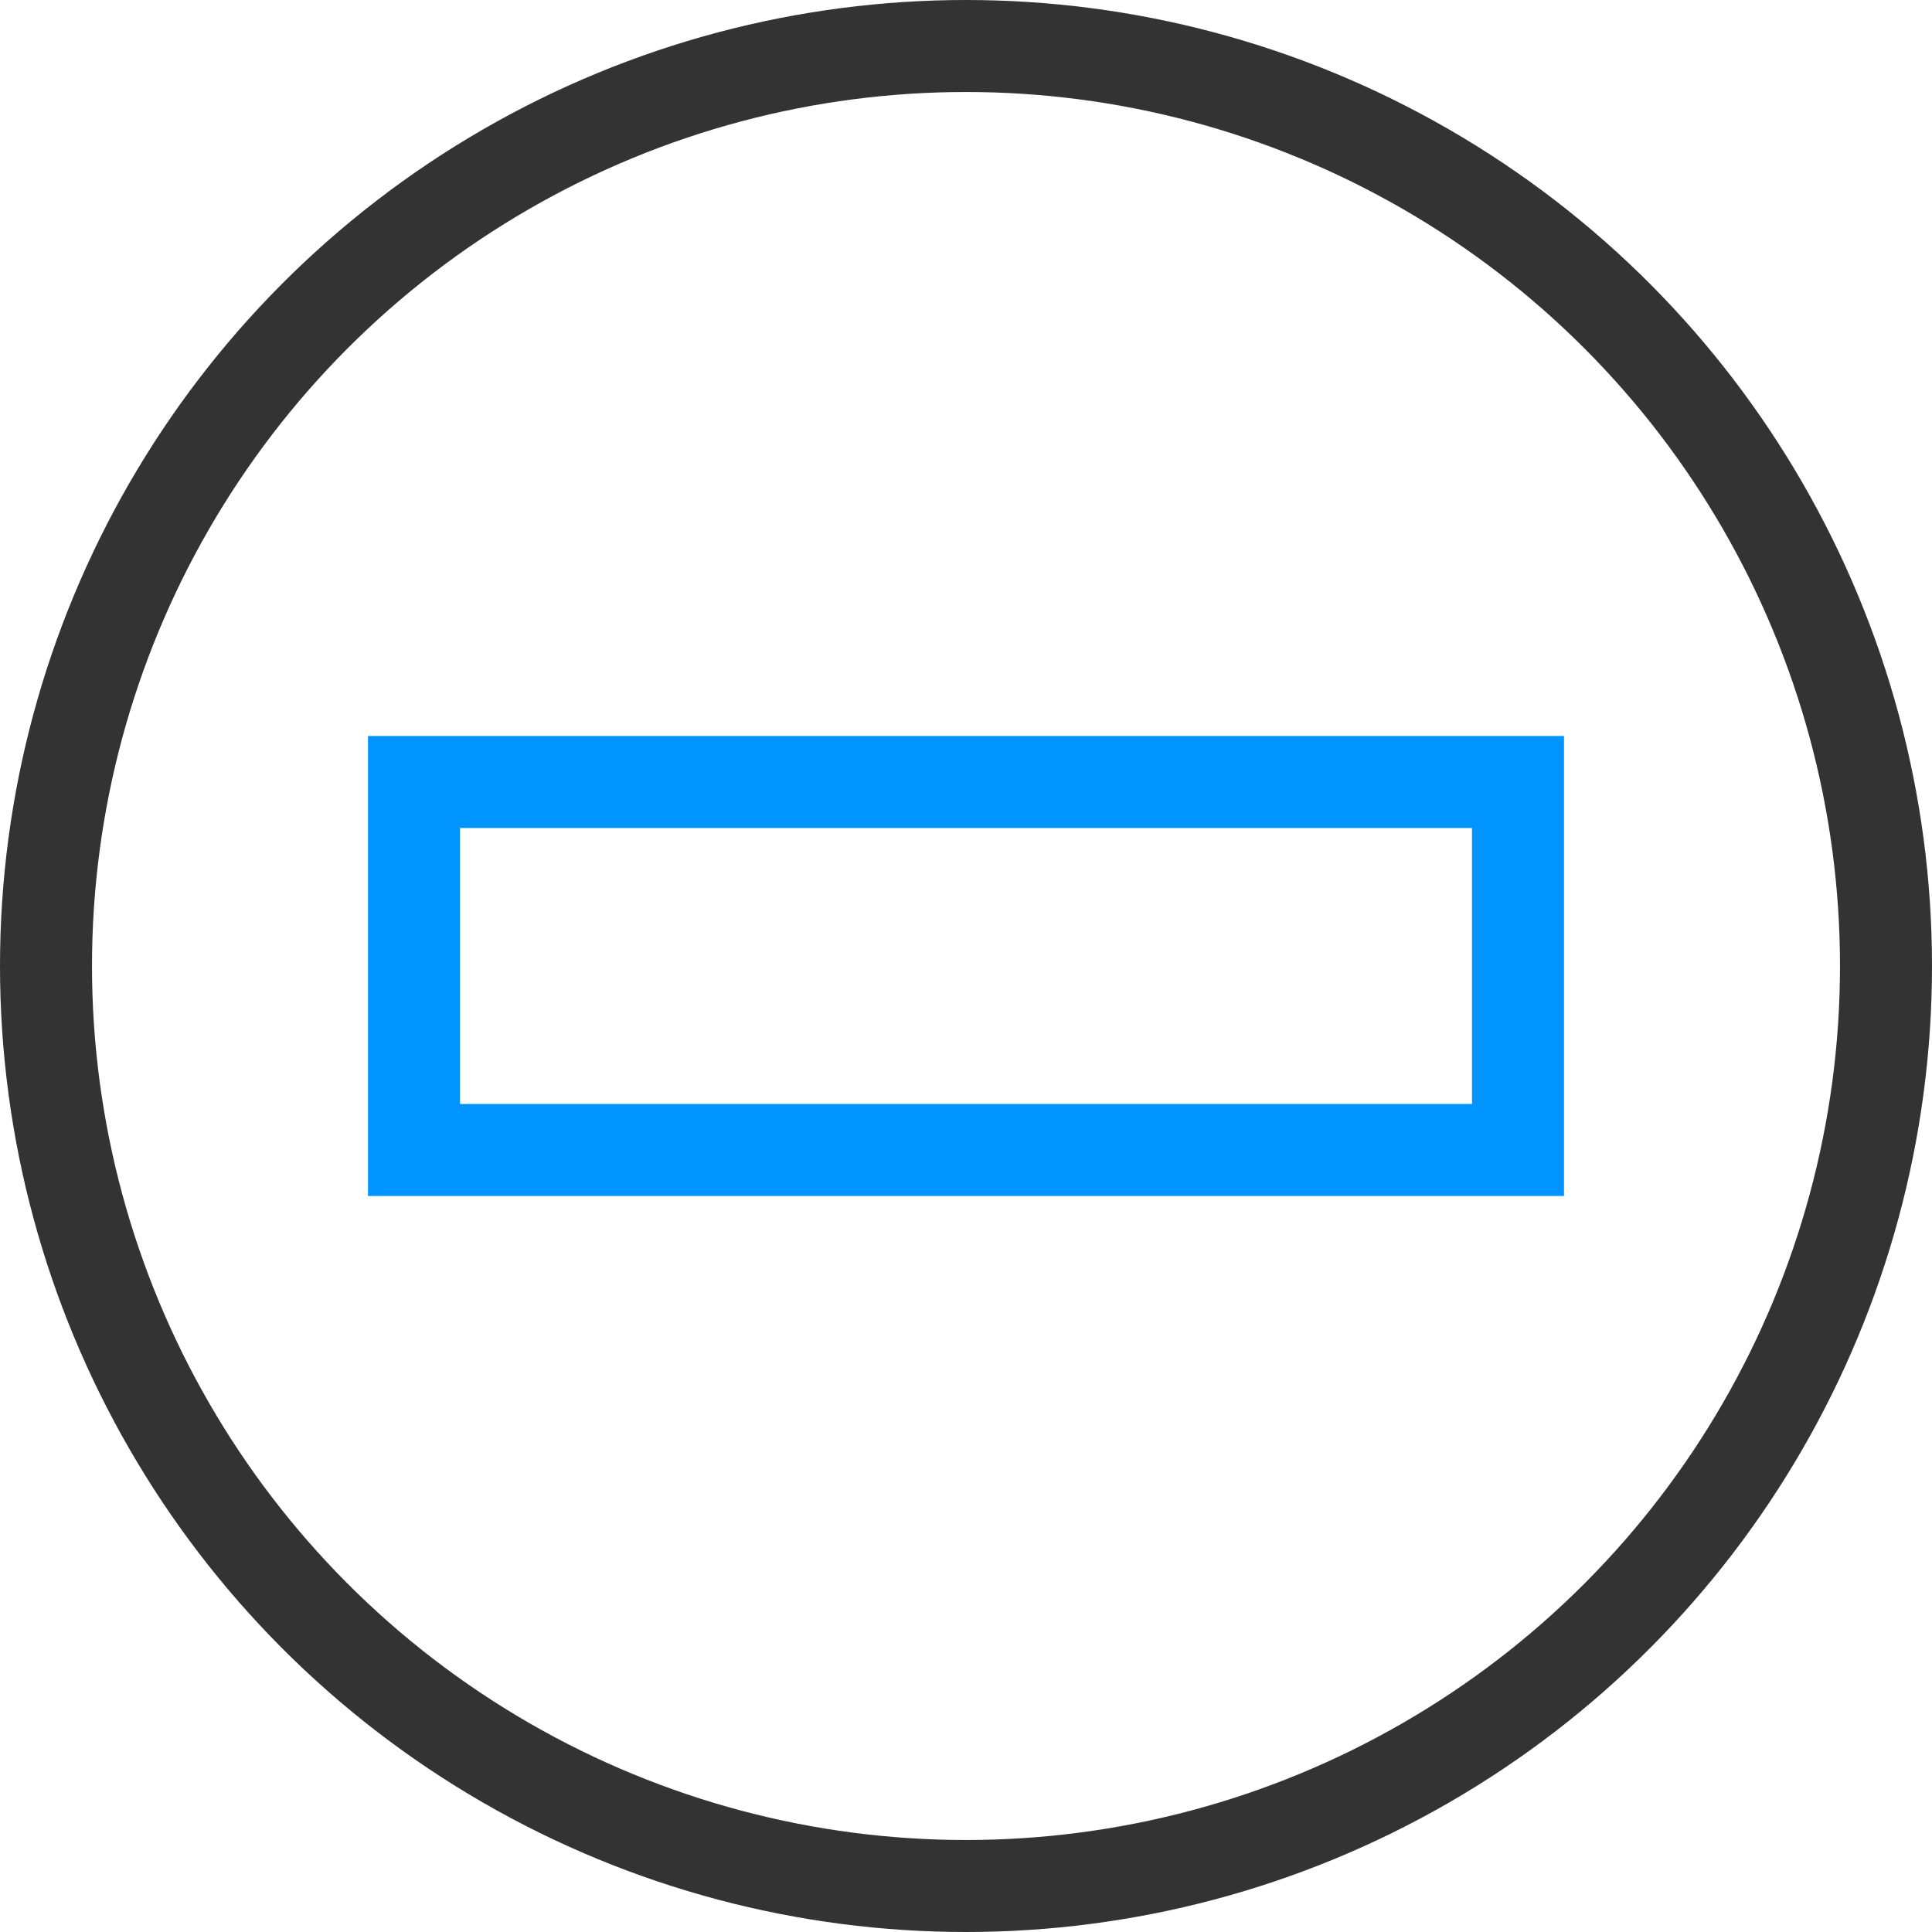 <?xml version="1.0" encoding="utf-8"?><svg xmlns="http://www.w3.org/2000/svg" viewBox="0 0 21 21" width="21" height="21"><circle cx="10.5" cy="10.5" r="10" fill="none" stroke="#333"/><path stroke="#0094ff" fill="none" d="M4.5 8.5H16.5V12.5H4.5z"/></svg>